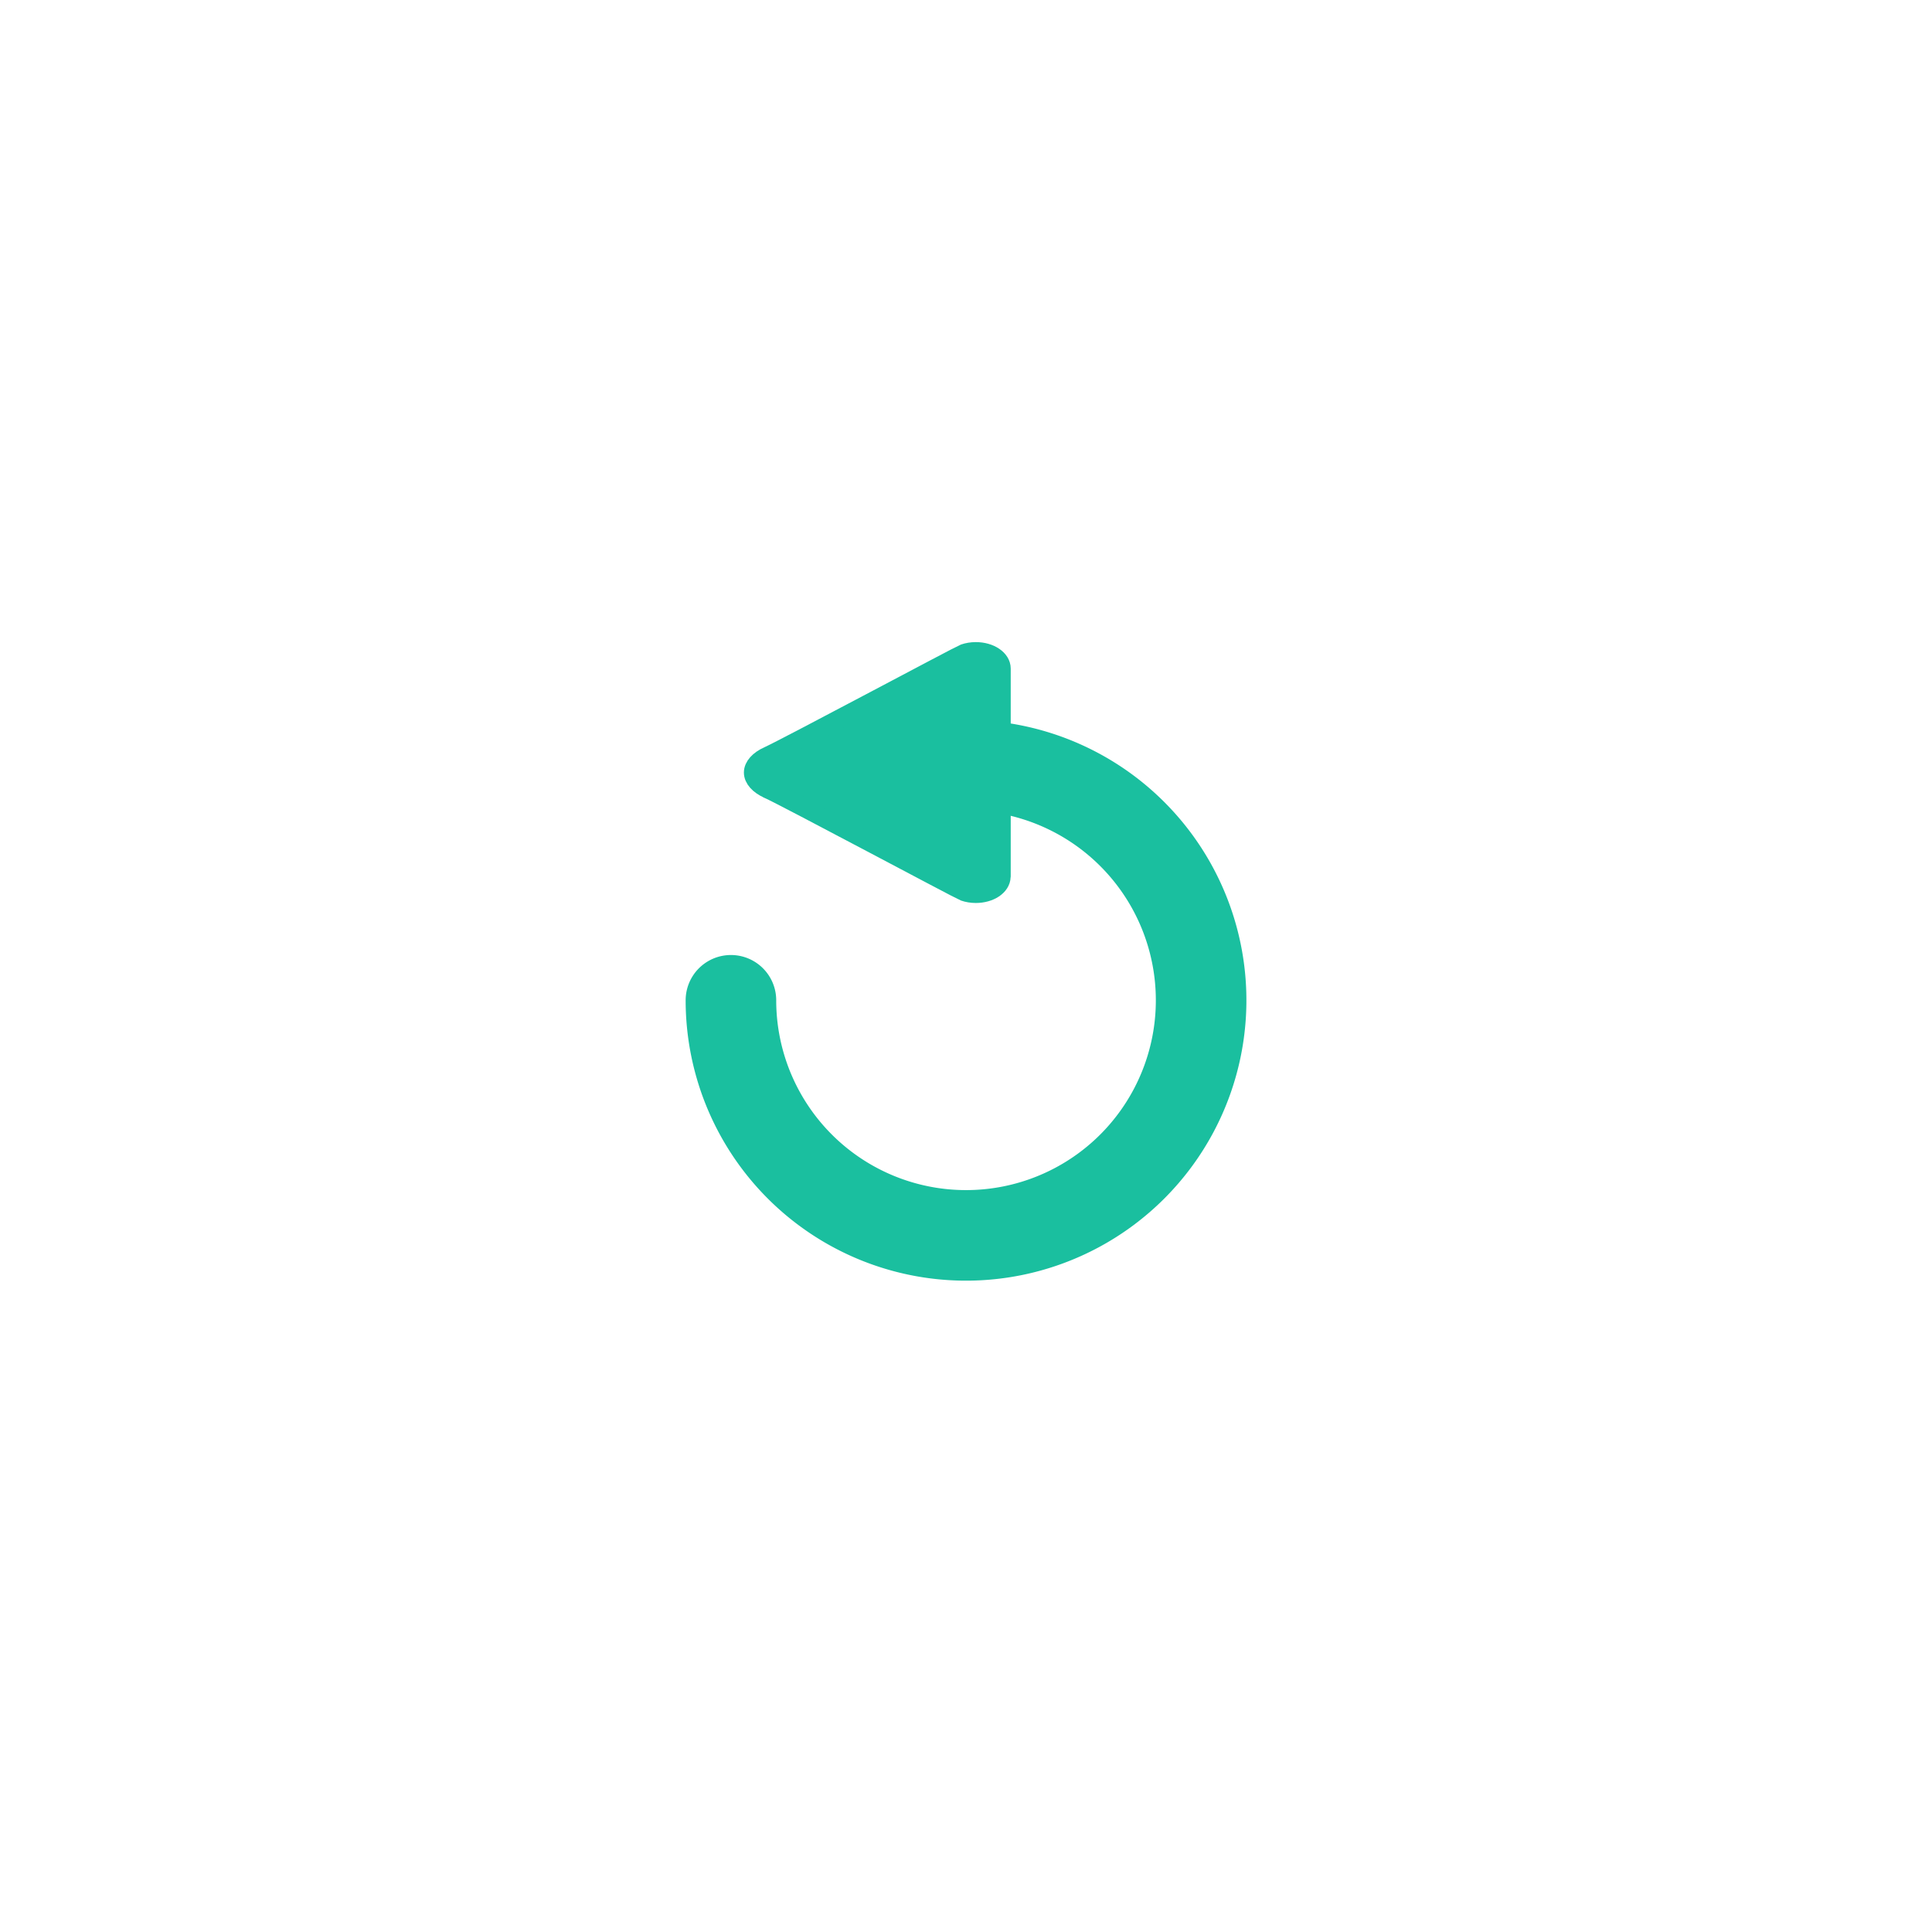<?xml version="1.0" encoding="UTF-8" standalone="no"?>
<!-- Generator: Adobe Illustrator 16.0.0, SVG Export Plug-In . SVG Version: 6.00 Build 0)  -->

<svg
   xmlns:dc="http://purl.org/dc/elements/1.1/"
   xmlns:cc="http://creativecommons.org/ns#"
   xmlns:rdf="http://www.w3.org/1999/02/22-rdf-syntax-ns#"
   xmlns:svg="http://www.w3.org/2000/svg"
   xmlns="http://www.w3.org/2000/svg"
   xmlns:sodipodi="http://sodipodi.sourceforge.net/DTD/sodipodi-0.dtd"
   xmlns:inkscape="http://www.inkscape.org/namespaces/inkscape"
   version="1.1"
   id="Calque_1"
   x="0px"
   y="0px"
   width="64px"
   height="64px"
   viewBox="0 0 64 64"
   enable-background="new 0 0 64 64"
   xml:space="preserve"
   sodipodi:docname="undo.svg"
   inkscape:version="0.92.2 (5c3e80d, 2017-08-06)"
   inkscape:export-filename="D:\Documents\Github\Retrosystem-retroarch-theme\png\undo.png"
   inkscape:export-xdpi="384"
   inkscape:export-ydpi="384"><defs
     id="defs6"><marker
       inkscape:stockid="Arrow2Mend"
       orient="auto"
       refY="0.0"
       refX="0.0"
       id="Arrow2Mend"
       style="overflow:visible;"
       inkscape:isstock="true"><path
         id="path849"
         style="fill-rule:evenodd;stroke-width:0.625;stroke-linejoin:round;stroke:#15a184;stroke-opacity:1;fill:#15a184;fill-opacity:1"
         d="M 8.719,4.034 L -2.207,0.016 L 8.719,-4.002 C 6.973,-1.63 6.983,1.616 8.719,4.034 z "
         transform="scale(0.6) rotate(180) translate(0,0)" /></marker><marker
       inkscape:stockid="Arrow2Lend"
       orient="auto"
       refY="0.0"
       refX="0.0"
       id="Arrow2Lend"
       style="overflow:visible;"
       inkscape:isstock="true"><path
         id="path843"
         style="fill-rule:evenodd;stroke-width:0.625;stroke-linejoin:round;stroke:#15a184;stroke-opacity:1;fill:#15a184;fill-opacity:1"
         d="M 8.719,4.034 L -2.207,0.016 L 8.719,-4.002 C 6.973,-1.63 6.983,1.616 8.719,4.034 z "
         transform="scale(1.1) rotate(180) translate(1,0)" /></marker></defs><sodipodi:namedview
     pagecolor="#ffffff"
     bordercolor="#666666"
     borderopacity="1"
     objecttolerance="10"
     gridtolerance="10"
     guidetolerance="10"
     inkscape:pageopacity="0"
     inkscape:pageshadow="2"
     inkscape:window-width="1024"
     inkscape:window-height="705"
     id="namedview4"
     showgrid="false"
     inkscape:zoom="5.656854"
     inkscape:cx="0.34903528"
     inkscape:cy="25.914626"
     inkscape:window-x="-8"
     inkscape:window-y="-8"
     inkscape:window-maximized="1"
     inkscape:current-layer="Calque_1"
     showguides="true"
     inkscape:guide-bbox="true"
     inkscape:pagecheckerboard="true" /><path
     style="opacity:1;vector-effect:none;fill:none;fill-opacity:1;stroke:#1abf9f;stroke-width:3;stroke-linecap:round;stroke-linejoin:round;stroke-miterlimit:4;stroke-dasharray:none;stroke-dashoffset:0;stroke-opacity:1"
     id="path817"
     sodipodi:type="arc"
     sodipodi:cx="33.13636"
     sodipodi:cy="32.000641"
     sodipodi:rx="7.7878137"
     sodipodi:ry="7.7878137"
     sodipodi:start="4.712389"
     sodipodi:end="3.1415927"
     d="m 33.136,24.213 a 7.788,7.788 0 0 1 7.195,4.808 7.788,7.788 0 0 1 -1.688,8.487 7.788,7.788 0 0 1 -8.487,1.688 7.788,7.788 0 0 1 -4.808,-7.195"
     sodipodi:open="true"
     transform="matrix(0,1,1,0,0,0)" /><path
     sodipodi:nodetypes="ccscsssccsc"
     inkscape:connector-curvature="0"
     style="fill:#1abf9f;fill-opacity:1;stroke:#1abf9f;stroke-width:0.613;stroke-opacity:1"
     d="m 25.447,26.149 c 0.557,0.249 6.353,3.347 6.49,3.394 0.117,0.04 0.249,0.063 0.389,0.063 0.464,0 0.839,-0.25 0.846,-0.561 7.36e-4,-0.003 0.003,-0.004 0.003,-0.007 V 22.147 c 0,-0.315 -0.38,-0.57 -0.849,-0.57 -0.141,0 -0.272,0.023 -0.39,0.063 -0.138,0.048 -5.935,3.146 -6.492,3.395 -0.31,0.139 -0.495,0.347 -0.495,0.556 0,0.209 0.186,0.418 0.497,0.557 z"
     id="path4010" /></svg>